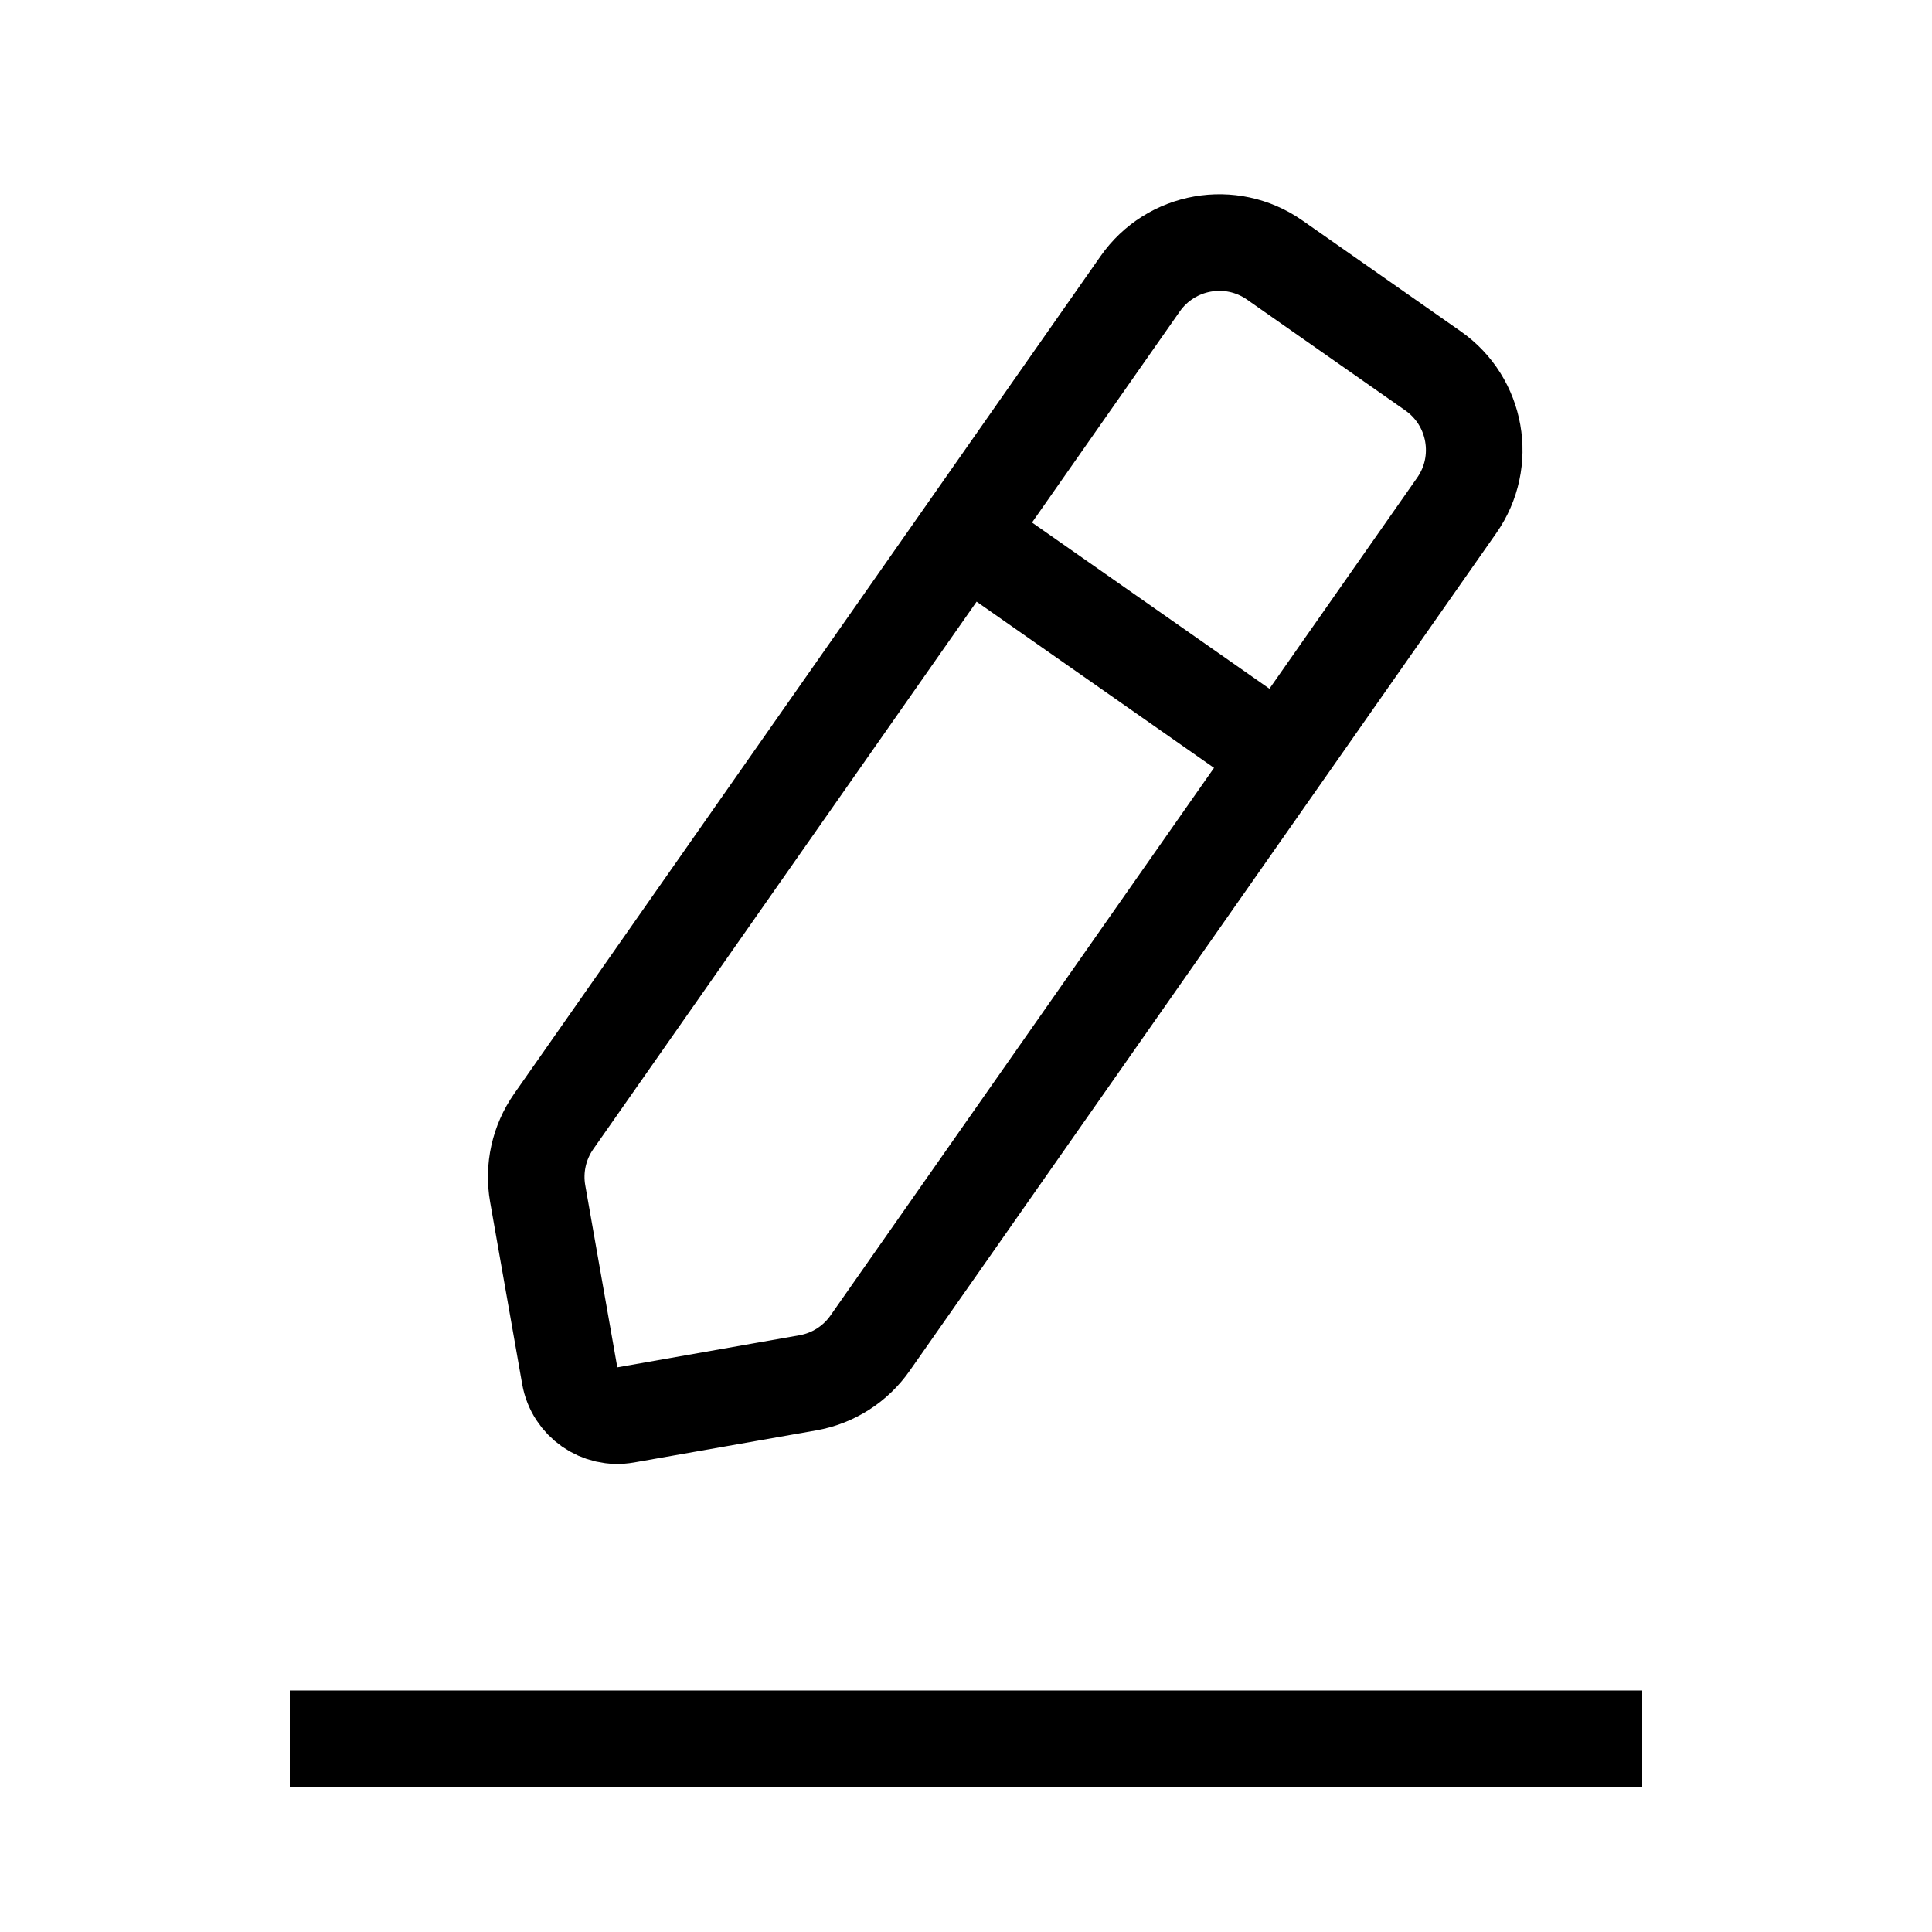 <svg width="20" height="20" viewBox="0 0 20 20" fill="none" xmlns="http://www.w3.org/2000/svg">
<path d="M9.987 5.532L5.732 11.609C5.58 11.826 5.52 12.095 5.566 12.356L5.898 14.242C5.946 14.514 6.206 14.695 6.478 14.647L8.363 14.315C8.624 14.269 8.856 14.121 9.008 13.903L13.264 7.826M9.987 5.532L11.803 2.938C12.12 2.485 12.744 2.375 13.196 2.692L14.834 3.839C15.287 4.156 15.397 4.78 15.08 5.232L13.264 7.826M9.987 5.532L13.264 7.826" stroke="black"/>
<path d="M3 18H17" stroke="black"/>
</svg>
